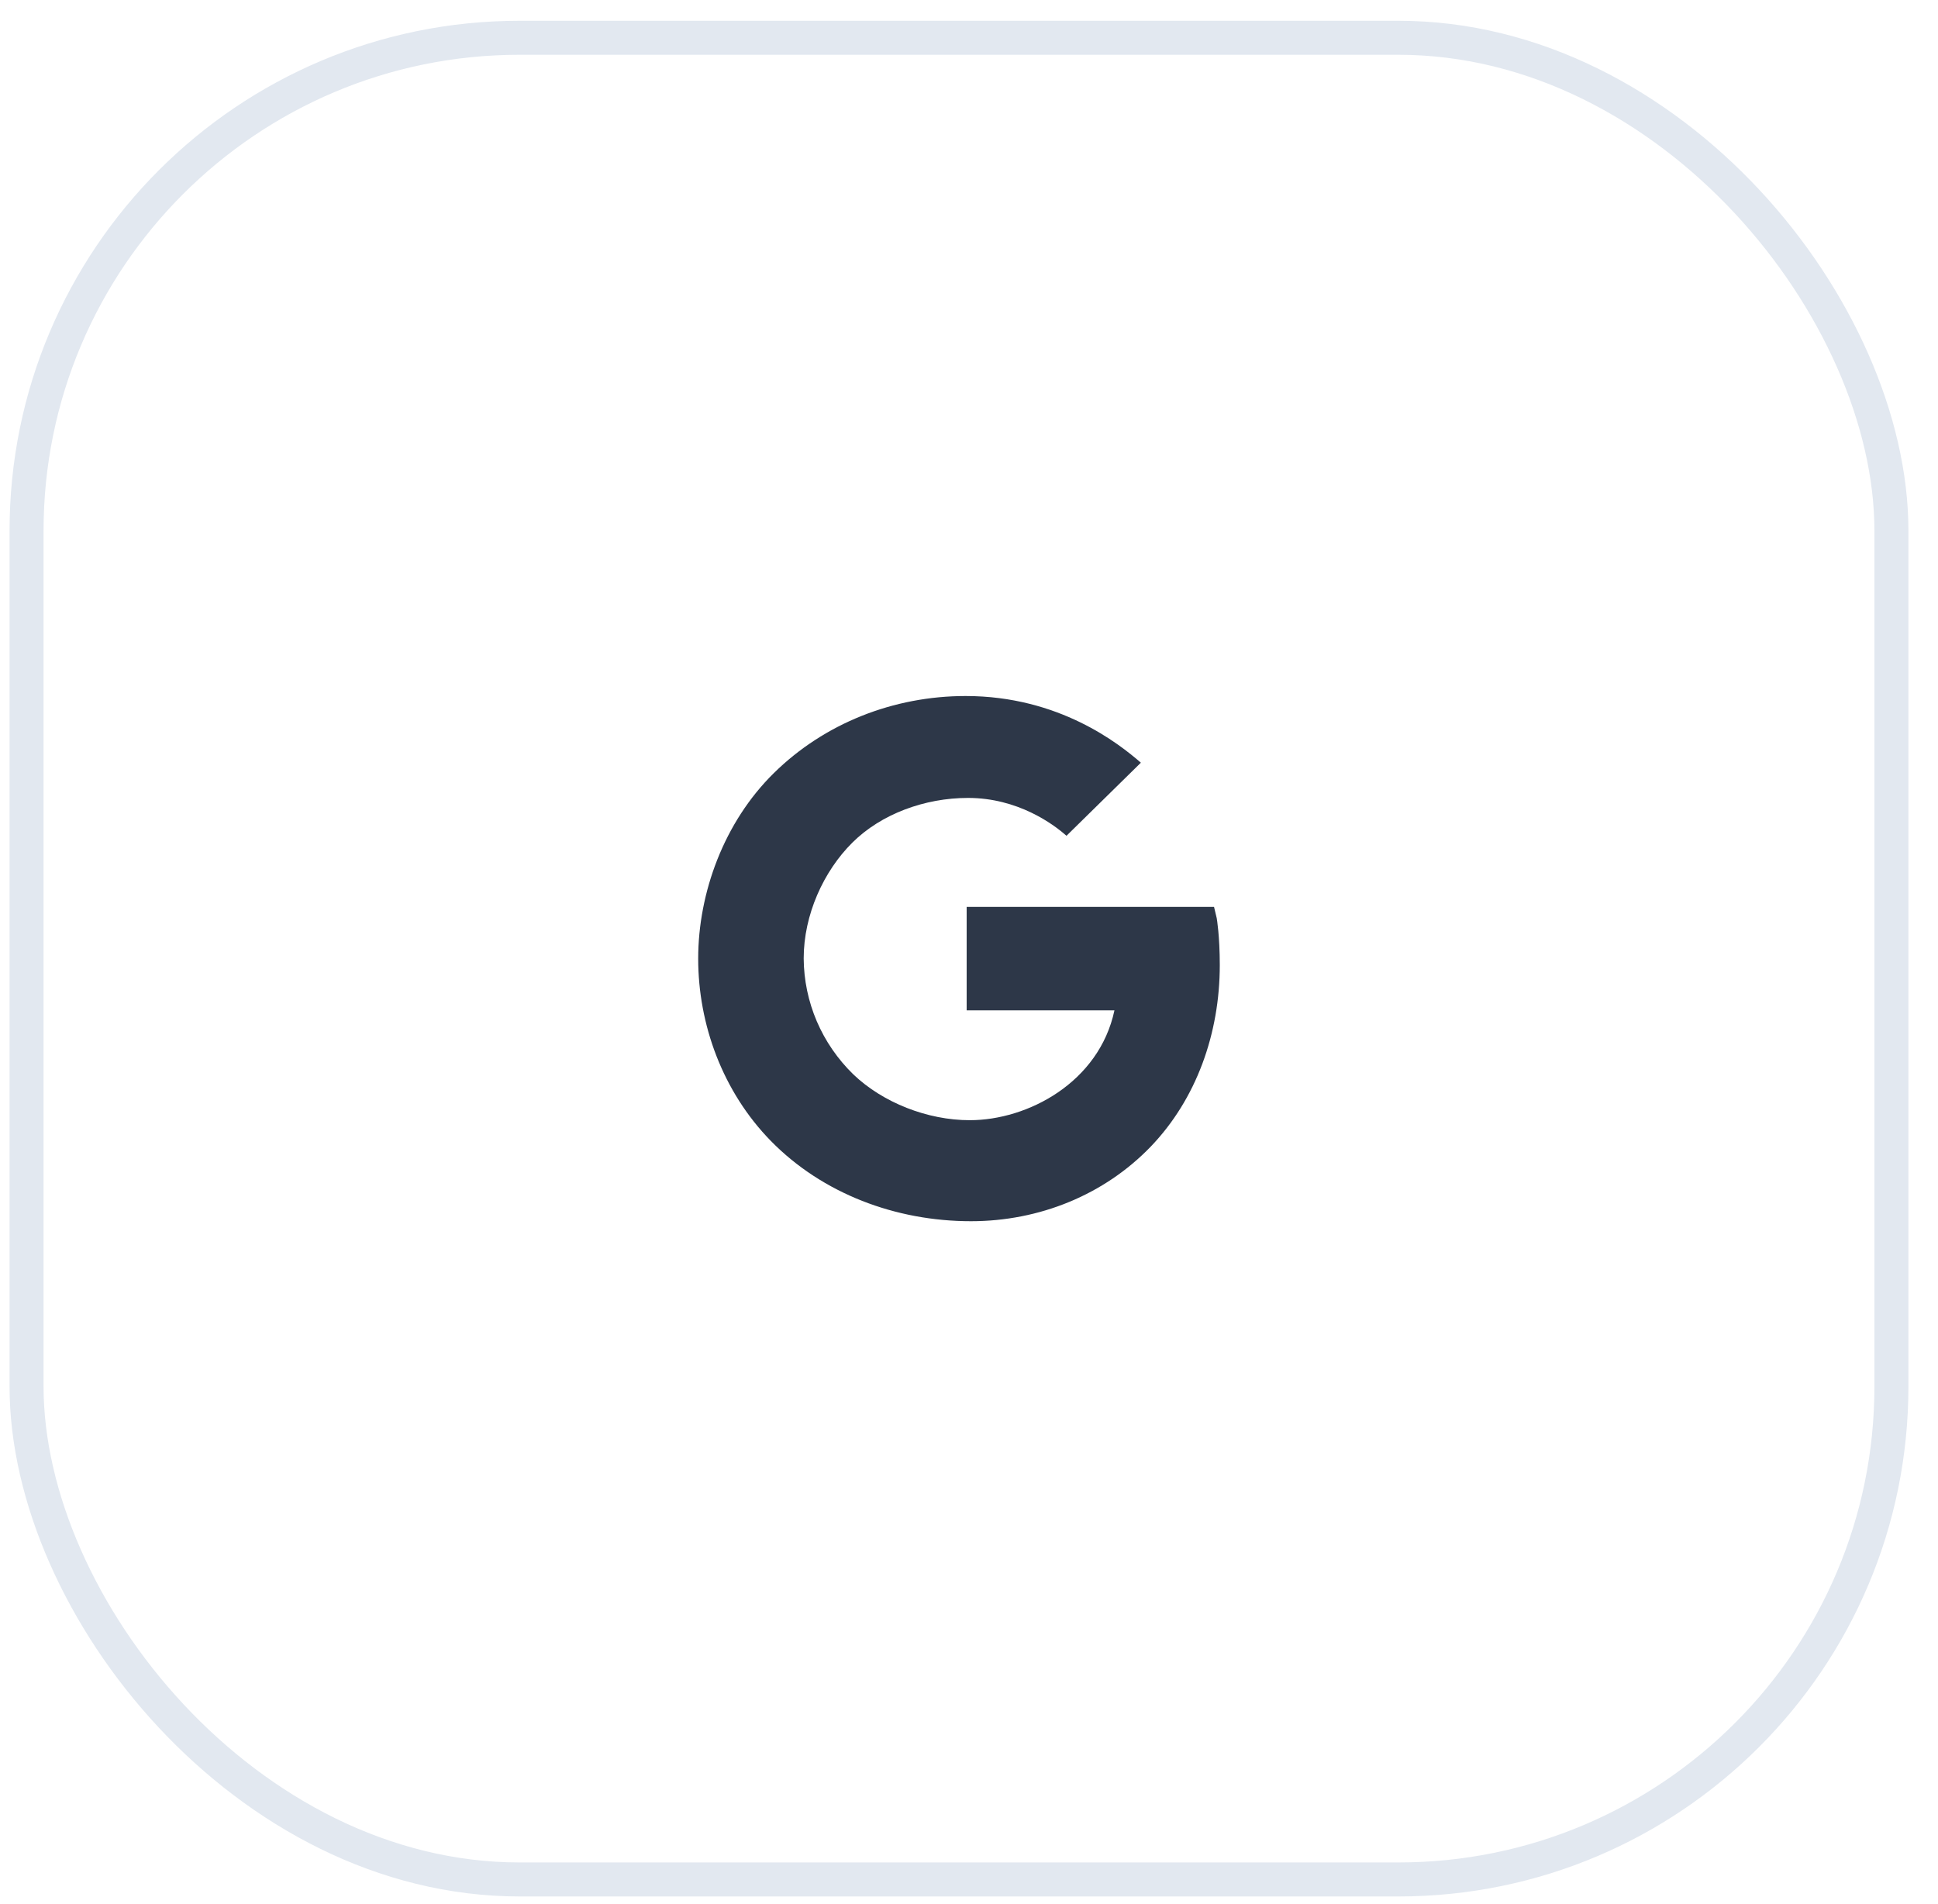 <svg width="57" height="56" viewBox="0 0 57 56" fill="none" xmlns="http://www.w3.org/2000/svg">
<rect x="0.781" y="1.111" width="54.849" height="54.164" rx="14.5" stroke="#E2E8F0"/>
<path d="M35.786 27.003L35.707 26.672H28.431V29.714H32.778C32.327 31.831 30.233 32.945 28.522 32.945C27.277 32.945 25.965 32.428 25.097 31.597C24.639 31.151 24.274 30.621 24.023 30.036C23.773 29.451 23.642 28.823 23.638 28.188C23.638 26.906 24.221 25.625 25.069 24.782C25.917 23.939 27.198 23.467 28.472 23.467C29.93 23.467 30.976 24.232 31.367 24.581L33.555 22.431C32.913 21.874 31.15 20.47 28.401 20.47C26.281 20.47 24.247 21.273 22.761 22.736C21.294 24.177 20.535 26.26 20.535 28.193C20.535 30.126 21.253 32.106 22.675 33.558C24.194 35.106 26.345 35.916 28.559 35.916C30.574 35.916 32.484 35.136 33.846 33.721C35.184 32.328 35.876 30.401 35.876 28.381C35.876 27.53 35.79 27.025 35.786 27.003Z" fill="#2D3748"/>
</svg>
